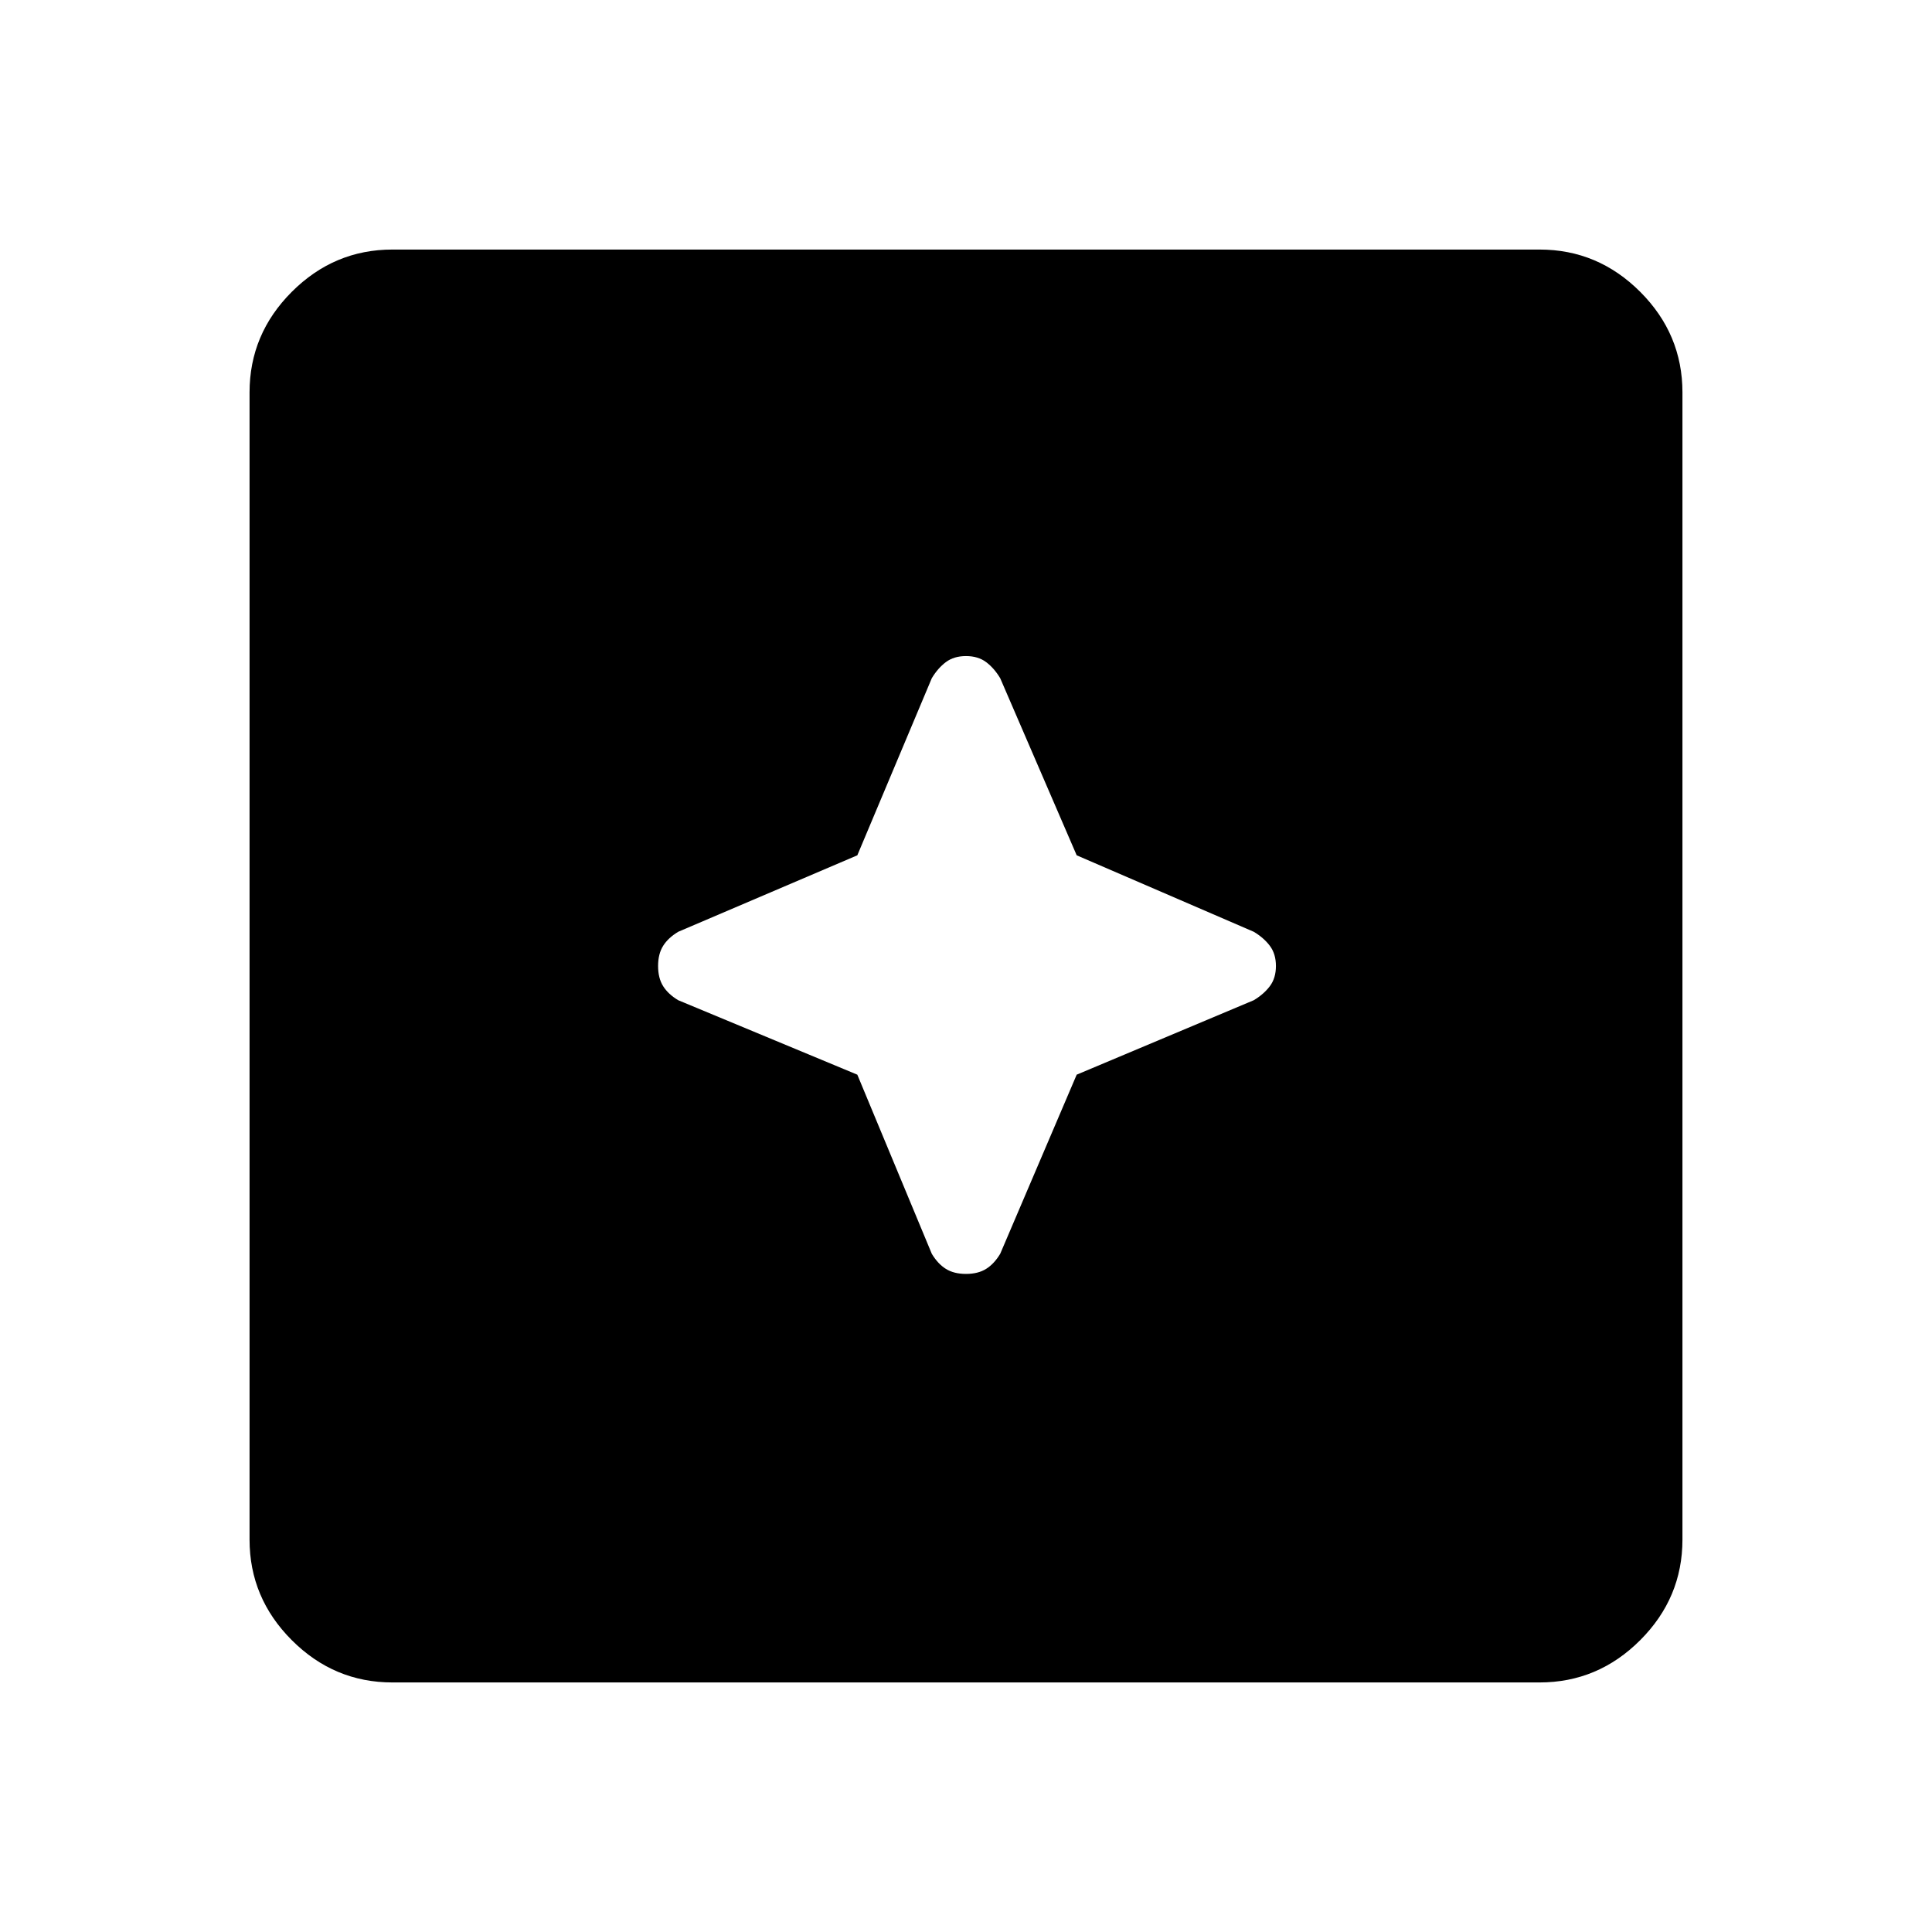 <svg xmlns="http://www.w3.org/2000/svg" height="48" width="48"><path d="M24 31.65Q24.3 31.65 24.5 31.525Q24.7 31.4 24.85 31.15L26.75 26.7L31.15 24.85Q31.4 24.7 31.55 24.5Q31.7 24.3 31.7 24Q31.7 23.7 31.55 23.5Q31.4 23.3 31.15 23.15L26.75 21.25L24.85 16.85Q24.7 16.6 24.5 16.45Q24.3 16.3 24 16.3Q23.7 16.3 23.5 16.45Q23.3 16.6 23.15 16.85L21.3 21.25L16.85 23.15Q16.6 23.3 16.475 23.5Q16.35 23.7 16.35 24Q16.35 24.3 16.475 24.5Q16.6 24.7 16.85 24.85L21.3 26.7L23.15 31.15Q23.3 31.4 23.5 31.525Q23.7 31.65 24 31.65ZM9.75 41.8Q8.3 41.8 7.25 40.75Q6.2 39.7 6.2 38.25V9.75Q6.2 8.3 7.25 7.25Q8.3 6.2 9.75 6.2H38.25Q39.7 6.2 40.75 7.25Q41.8 8.3 41.8 9.75V38.25Q41.8 39.7 40.75 40.75Q39.7 41.8 38.25 41.8Z"/></svg>